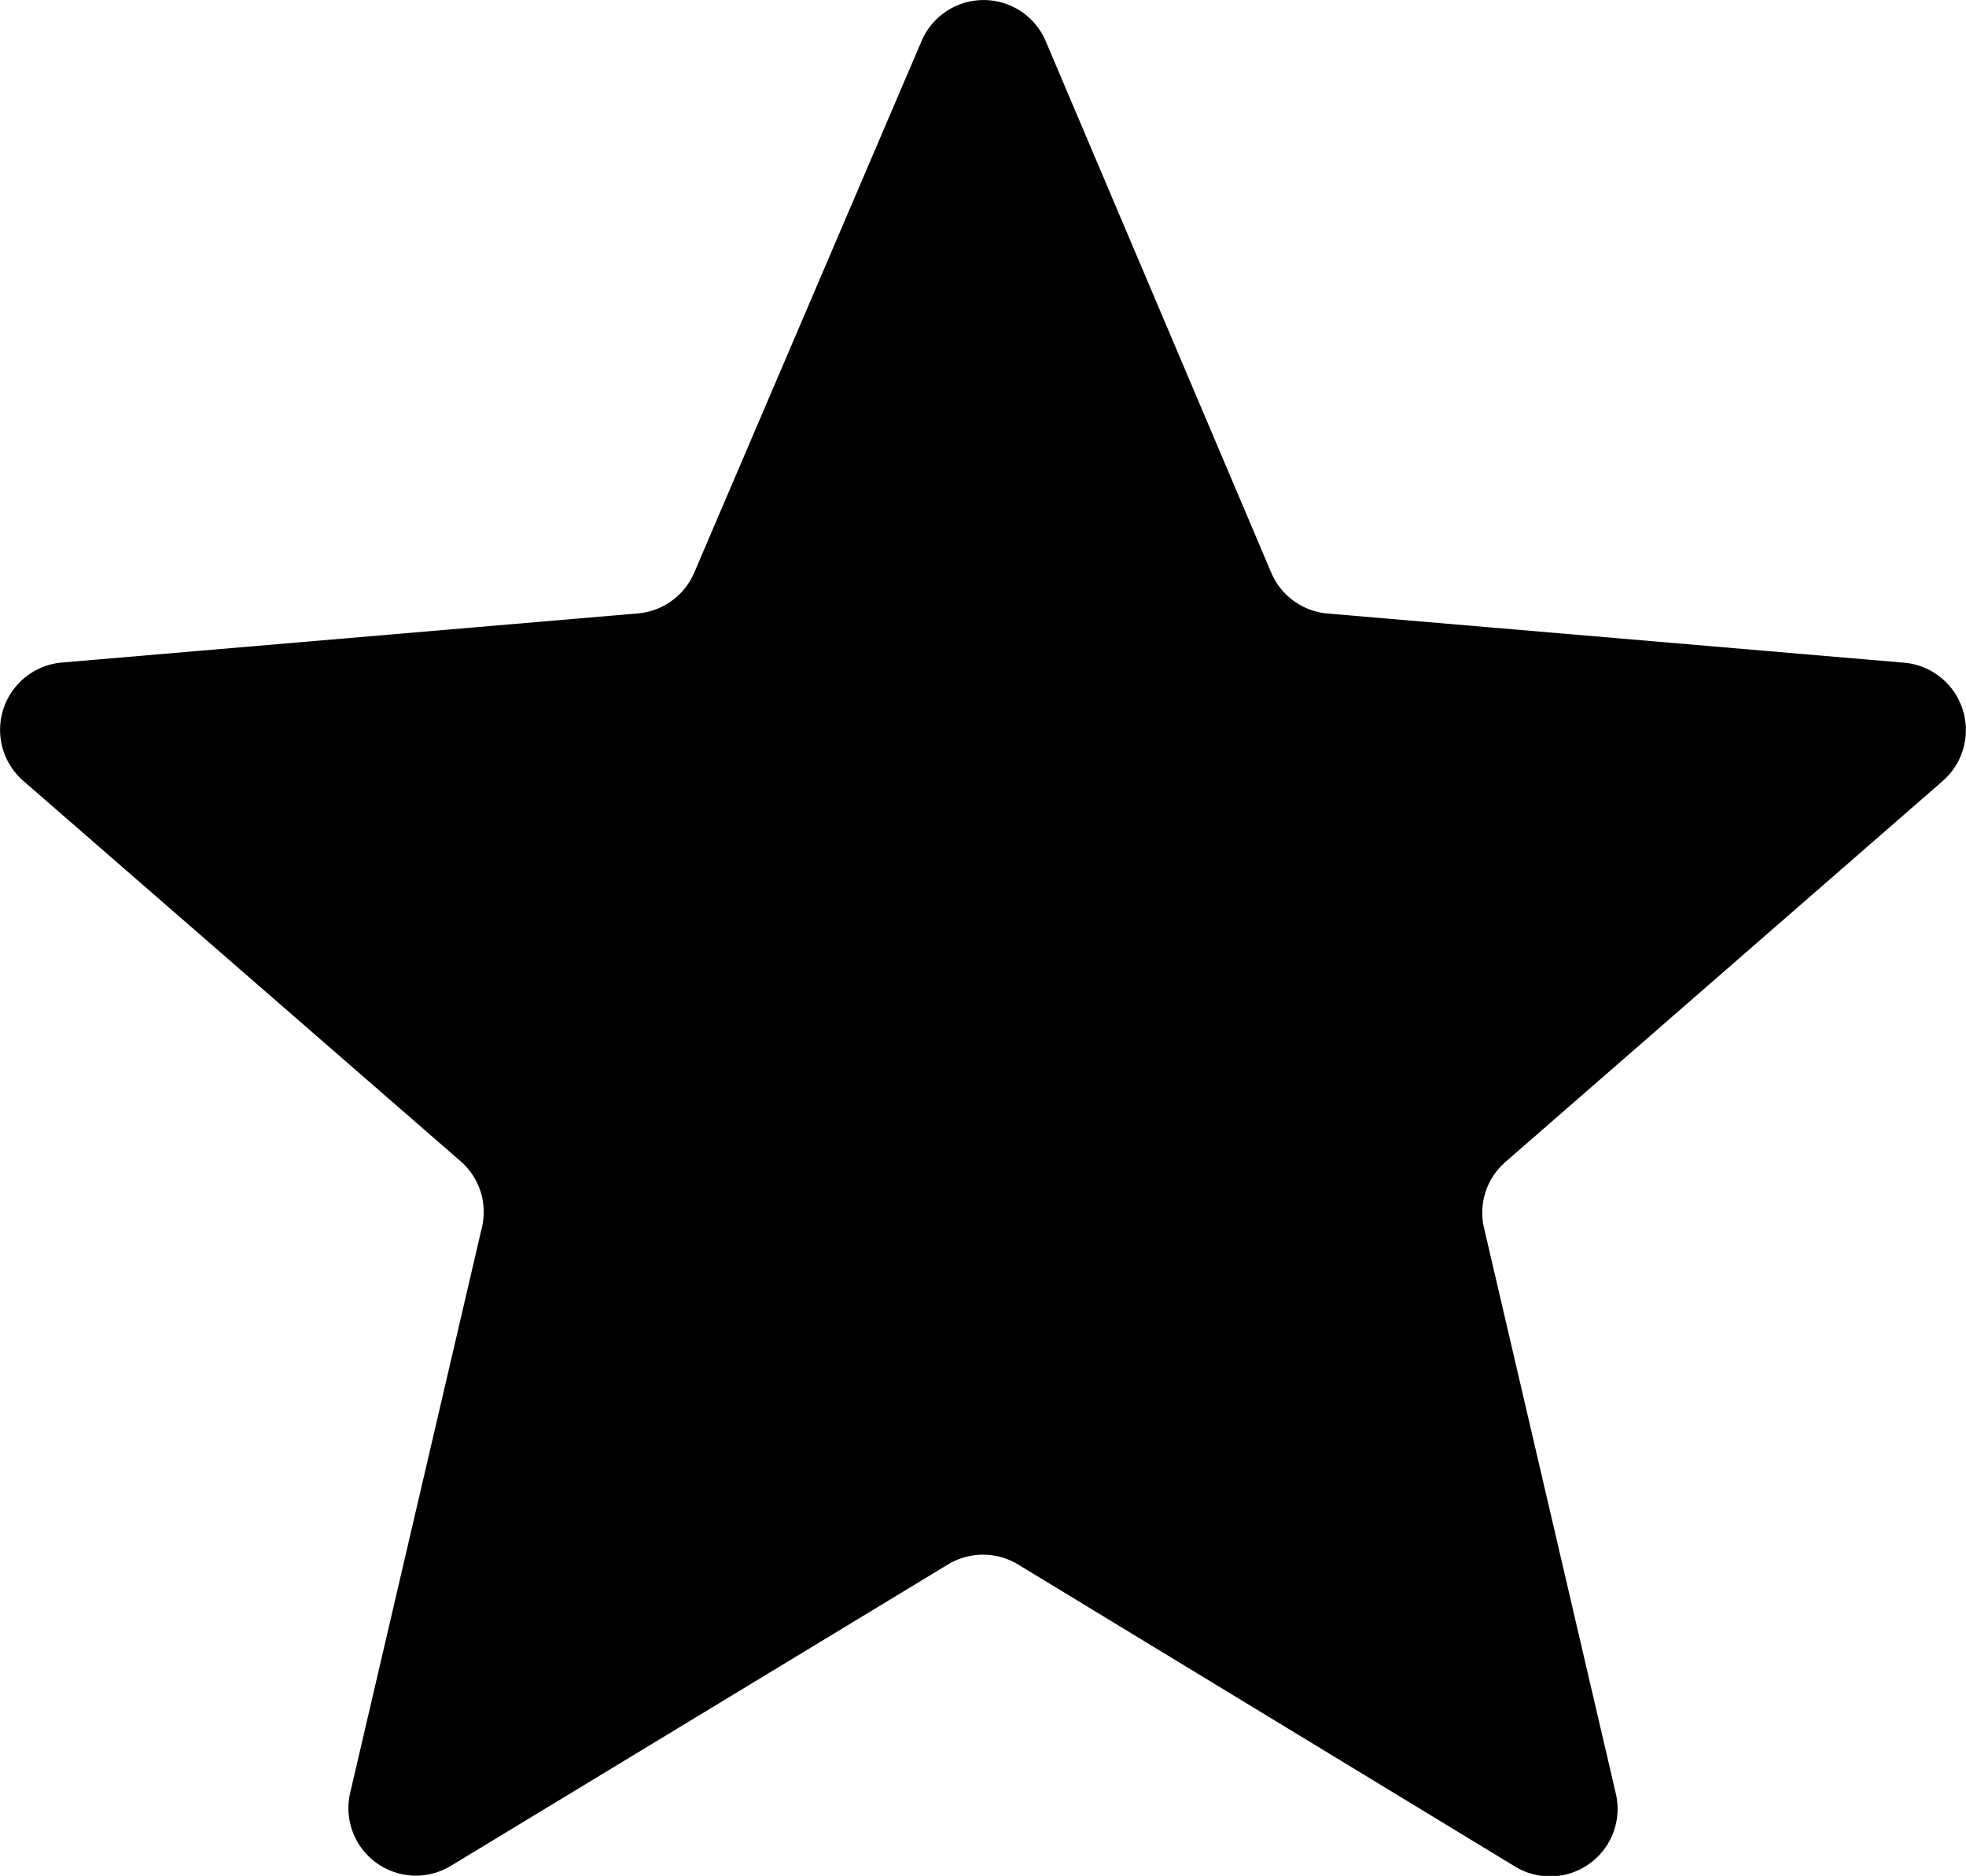<svg xmlns="http://www.w3.org/2000/svg" width="16" height="15.263" viewBox="0 0 16 15.263"><title>star-filled</title><path d="M8.285,12.729a.551.551,0,0,0-.57,0L3.67,15.181a.549.549,0,0,1-.82-.594l1.072-4.6a.546.546,0,0,0-.174-.539L.189,6.353A.55.55,0,0,1,.5,5.391l4.691-.4a.55.55,0,0,0,.459-.332L7.5.334a.549.549,0,0,1,1.01,0L10.346,4.66a.55.55,0,0,0,.459.332l4.691.4a.55.55,0,0,1,.315.962l-3.559,3.1a.546.546,0,0,0-.174.539l1.072,4.6a.549.549,0,0,1-.82.594Z"/></svg>